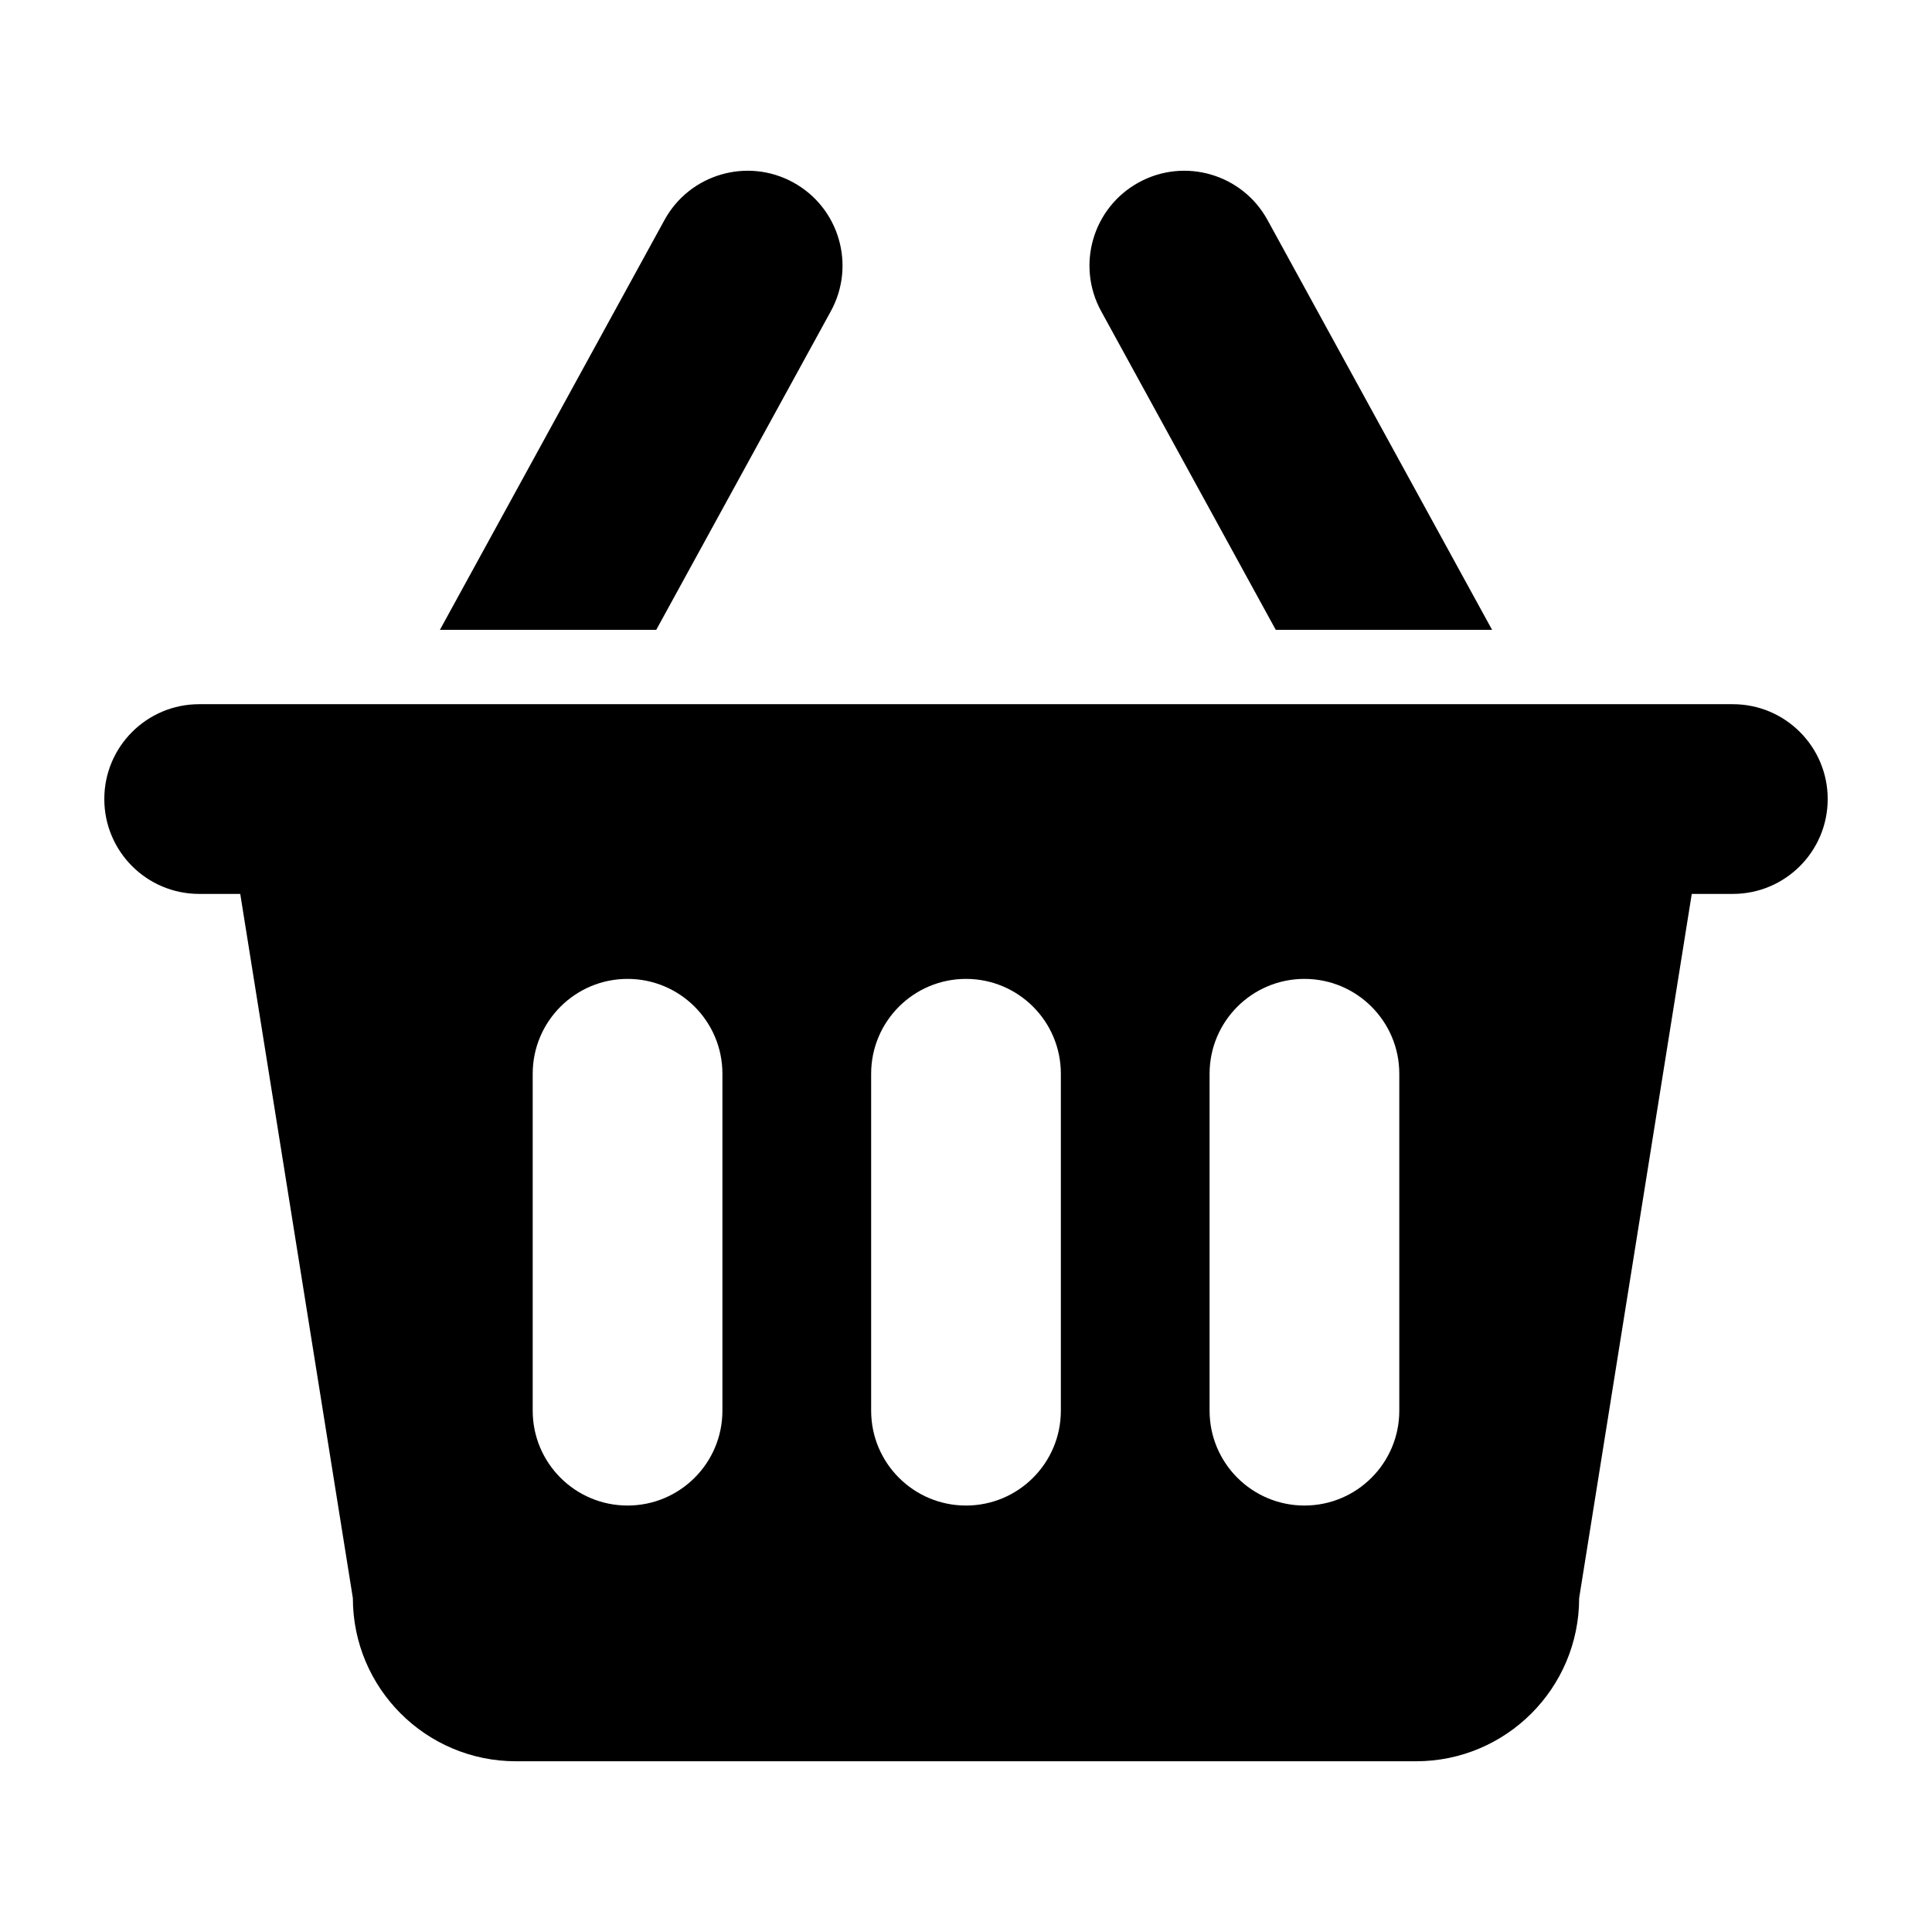 <svg class="icon" viewBox="0 0 1024 1024" xmlns="http://www.w3.org/2000/svg" width="200" height="200"><path d="M918.441 473.791H105.56c-27.766 0-50.275-22.509-50.275-50.275s22.509-50.275 50.275-50.275h812.882c27.766 0 50.275 22.509 50.275 50.275s-22.511 50.275-50.276 50.275z"/><path d="M810.836 383.297H213.168c-47.756 0-86.473 38.717-86.473 86.473l60.331 377.265c0 47.756 38.717 86.473 86.473 86.473h477.008c47.756 0 86.473-38.717 86.473-86.473l60.331-377.265c0-47.762-38.717-86.473-86.473-86.473zM382.894 747.69c0 27.766-22.508 50.275-50.275 50.275s-50.275-22.509-50.275-50.275V569.112c0-27.767 22.509-50.275 50.275-50.275 27.767 0 50.275 22.508 50.275 50.275V747.69zm179.381 0c0 27.766-22.508 50.275-50.275 50.275s-50.275-22.509-50.275-50.275V569.112c0-27.767 22.509-50.275 50.275-50.275 27.767 0 50.275 22.508 50.275 50.275V747.69zm179.38 0c0 27.766-22.508 50.275-50.275 50.275s-50.275-22.509-50.275-50.275V569.112c0-27.767 22.508-50.275 50.275-50.275s50.275 22.508 50.275 50.275V747.69zM347.817 333.836l92.547-168.897c13.343-24.35 4.42-54.907-19.931-68.25-24.35-13.344-54.908-4.42-68.25 19.931L233.161 333.834h114.657zm328.366 0l-92.547-168.897c-13.343-24.35-4.42-54.907 19.93-68.25 24.352-13.344 54.909-4.42 68.25 19.931l119.022 217.214H676.182z"/></svg>